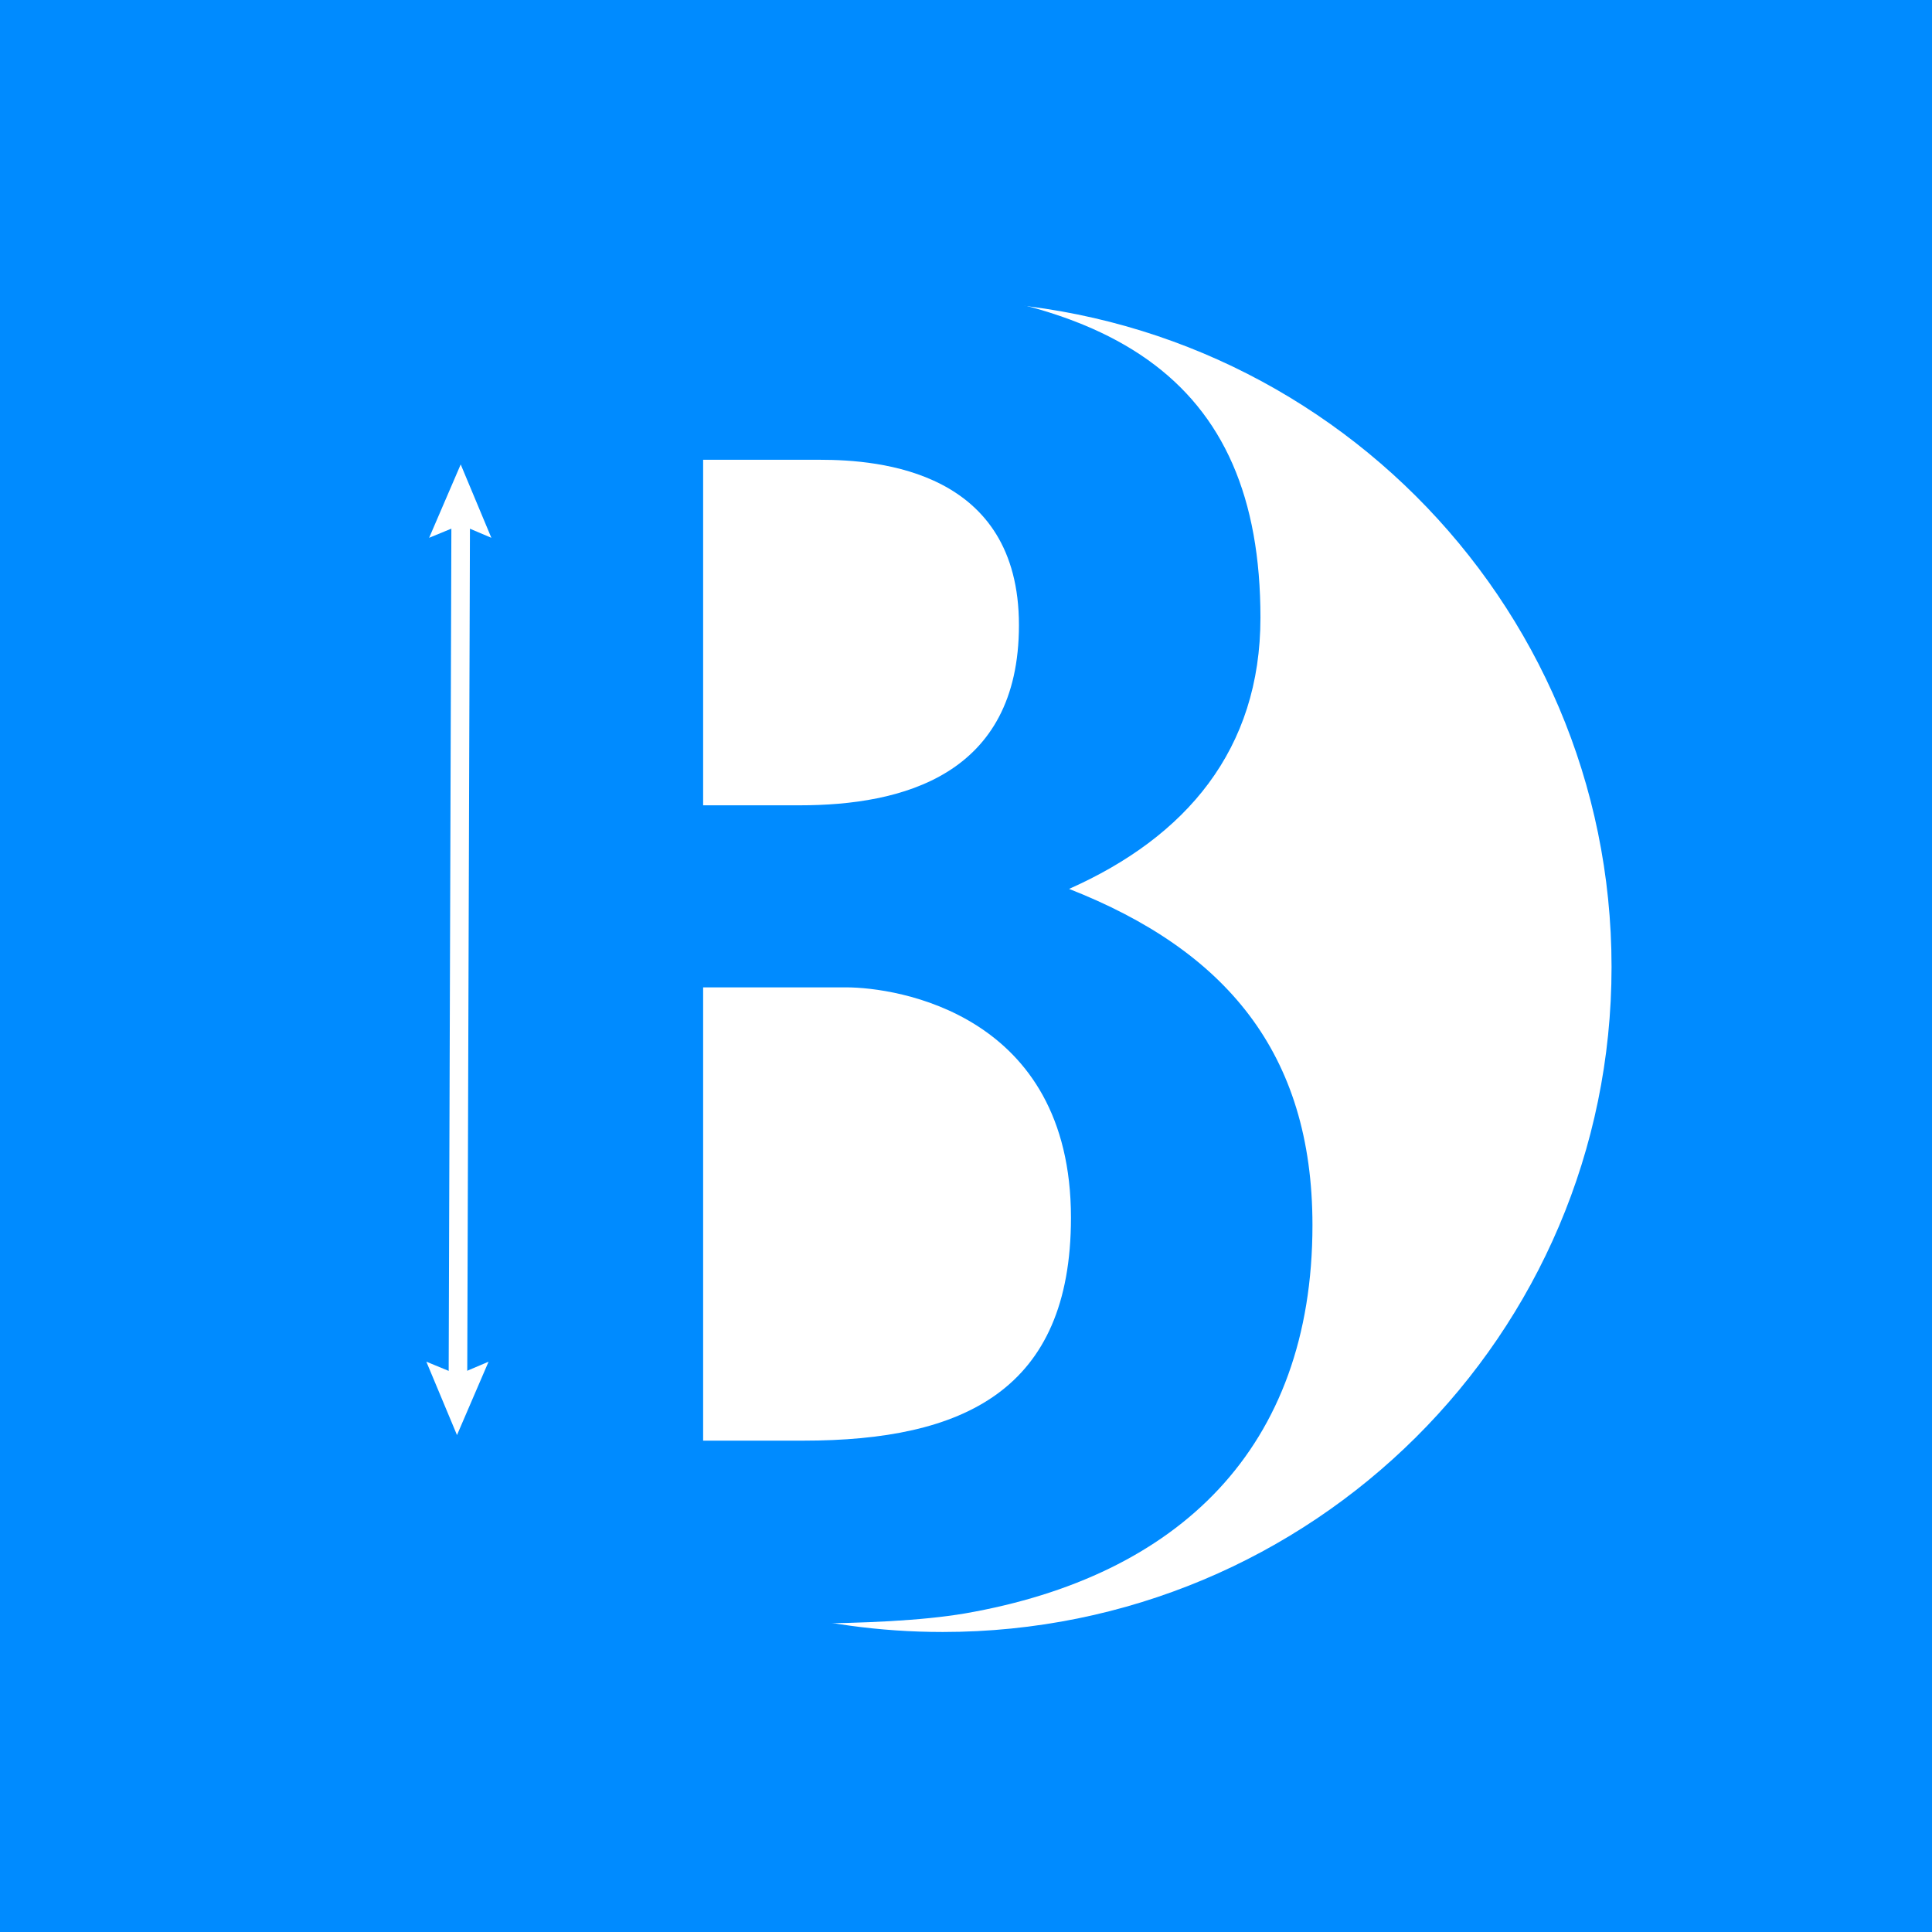 <?xml version="1.0" encoding="utf-8"?>
<!-- Generator: Adobe Illustrator 19.0.0, SVG Export Plug-In . SVG Version: 6.00 Build 0)  -->
<svg version="1.1" id="Layer_1" xmlns="http://www.w3.org/2000/svg" xmlns:xlink="http://www.w3.org/1999/xlink" x="0px" y="0px"
	 viewBox="-83 47 208 208" style="enable-background:new -83 47 208 208;" xml:space="preserve">
<style type="text/css">
	.st0{fill:#008BFF;}
	.st1{fill:#FFFFFF;}
	.st2{fill:none;stroke:#FFFFFF;stroke-width:2;stroke-miterlimit:10;}
</style>
<rect id="XMLID_7_" x="-83" y="47" class="st0" width="208" height="208"/>
<g id="XMLID_1_">
	<path id="XMLID_6_" class="st1" d="M90.5,151.1c0,39.6-32.2,71.6-72,71.6c-13.6,0-26.2-3.7-37.1-10.2c-0.7-0.4-1.4-0.7-2-1.2
		c-1.1-1-1.8-119-1.5-119.3c0.5-0.6,1.2-0.8,1.9-1.2C-9,83.6,4.3,79.4,18.5,79.4C58.3,79.4,90.5,111.5,90.5,151.1z"/>
	<g id="XMLID_31_">
		<path id="XMLID_39_" class="st0" d="M-48.5,221.7v-19.6h15.2V96.9h-15.2V77.3H2.9c34,0,49.8,10.4,49.8,36.2
			c0,14.2-8,23.6-20.6,29.2c16.8,6.6,26.2,17.6,26.2,36.2c0,24-14.4,37.8-37.4,41.8c-9.4,1.6-25.4,1-31.6,1H-48.5z M-7.3,133.7H3.1
			c11,0,23.6-3.2,23.6-19.4c0-16.6-15-17.8-21.4-17.8H-7.3V133.7z M-7.3,202.1H3.5c17.2,0,28.8-5.4,28.8-24
			c0-22-18.8-24.8-24.2-24.8H-7.3V202.1z"/>
	</g>
	<g id="XMLID_2_">
		<g id="XMLID_33_">
			<line id="XMLID_38_" class="st2" x1="-33.4" y1="102.4" x2="-33.7" y2="196.1"/>
			<g id="XMLID_36_">
				<polygon id="XMLID_37_" class="st1" points="-36.8,104.9 -33.4,103.5 -30.1,104.9 -33.4,97 				"/>
			</g>
			<g id="XMLID_34_">
				<polygon id="XMLID_35_" class="st1" points="-37.1,193.6 -33.7,195 -30.4,193.6 -33.8,201.5 				"/>
			</g>
		</g>
	</g>
</g>
</svg>
